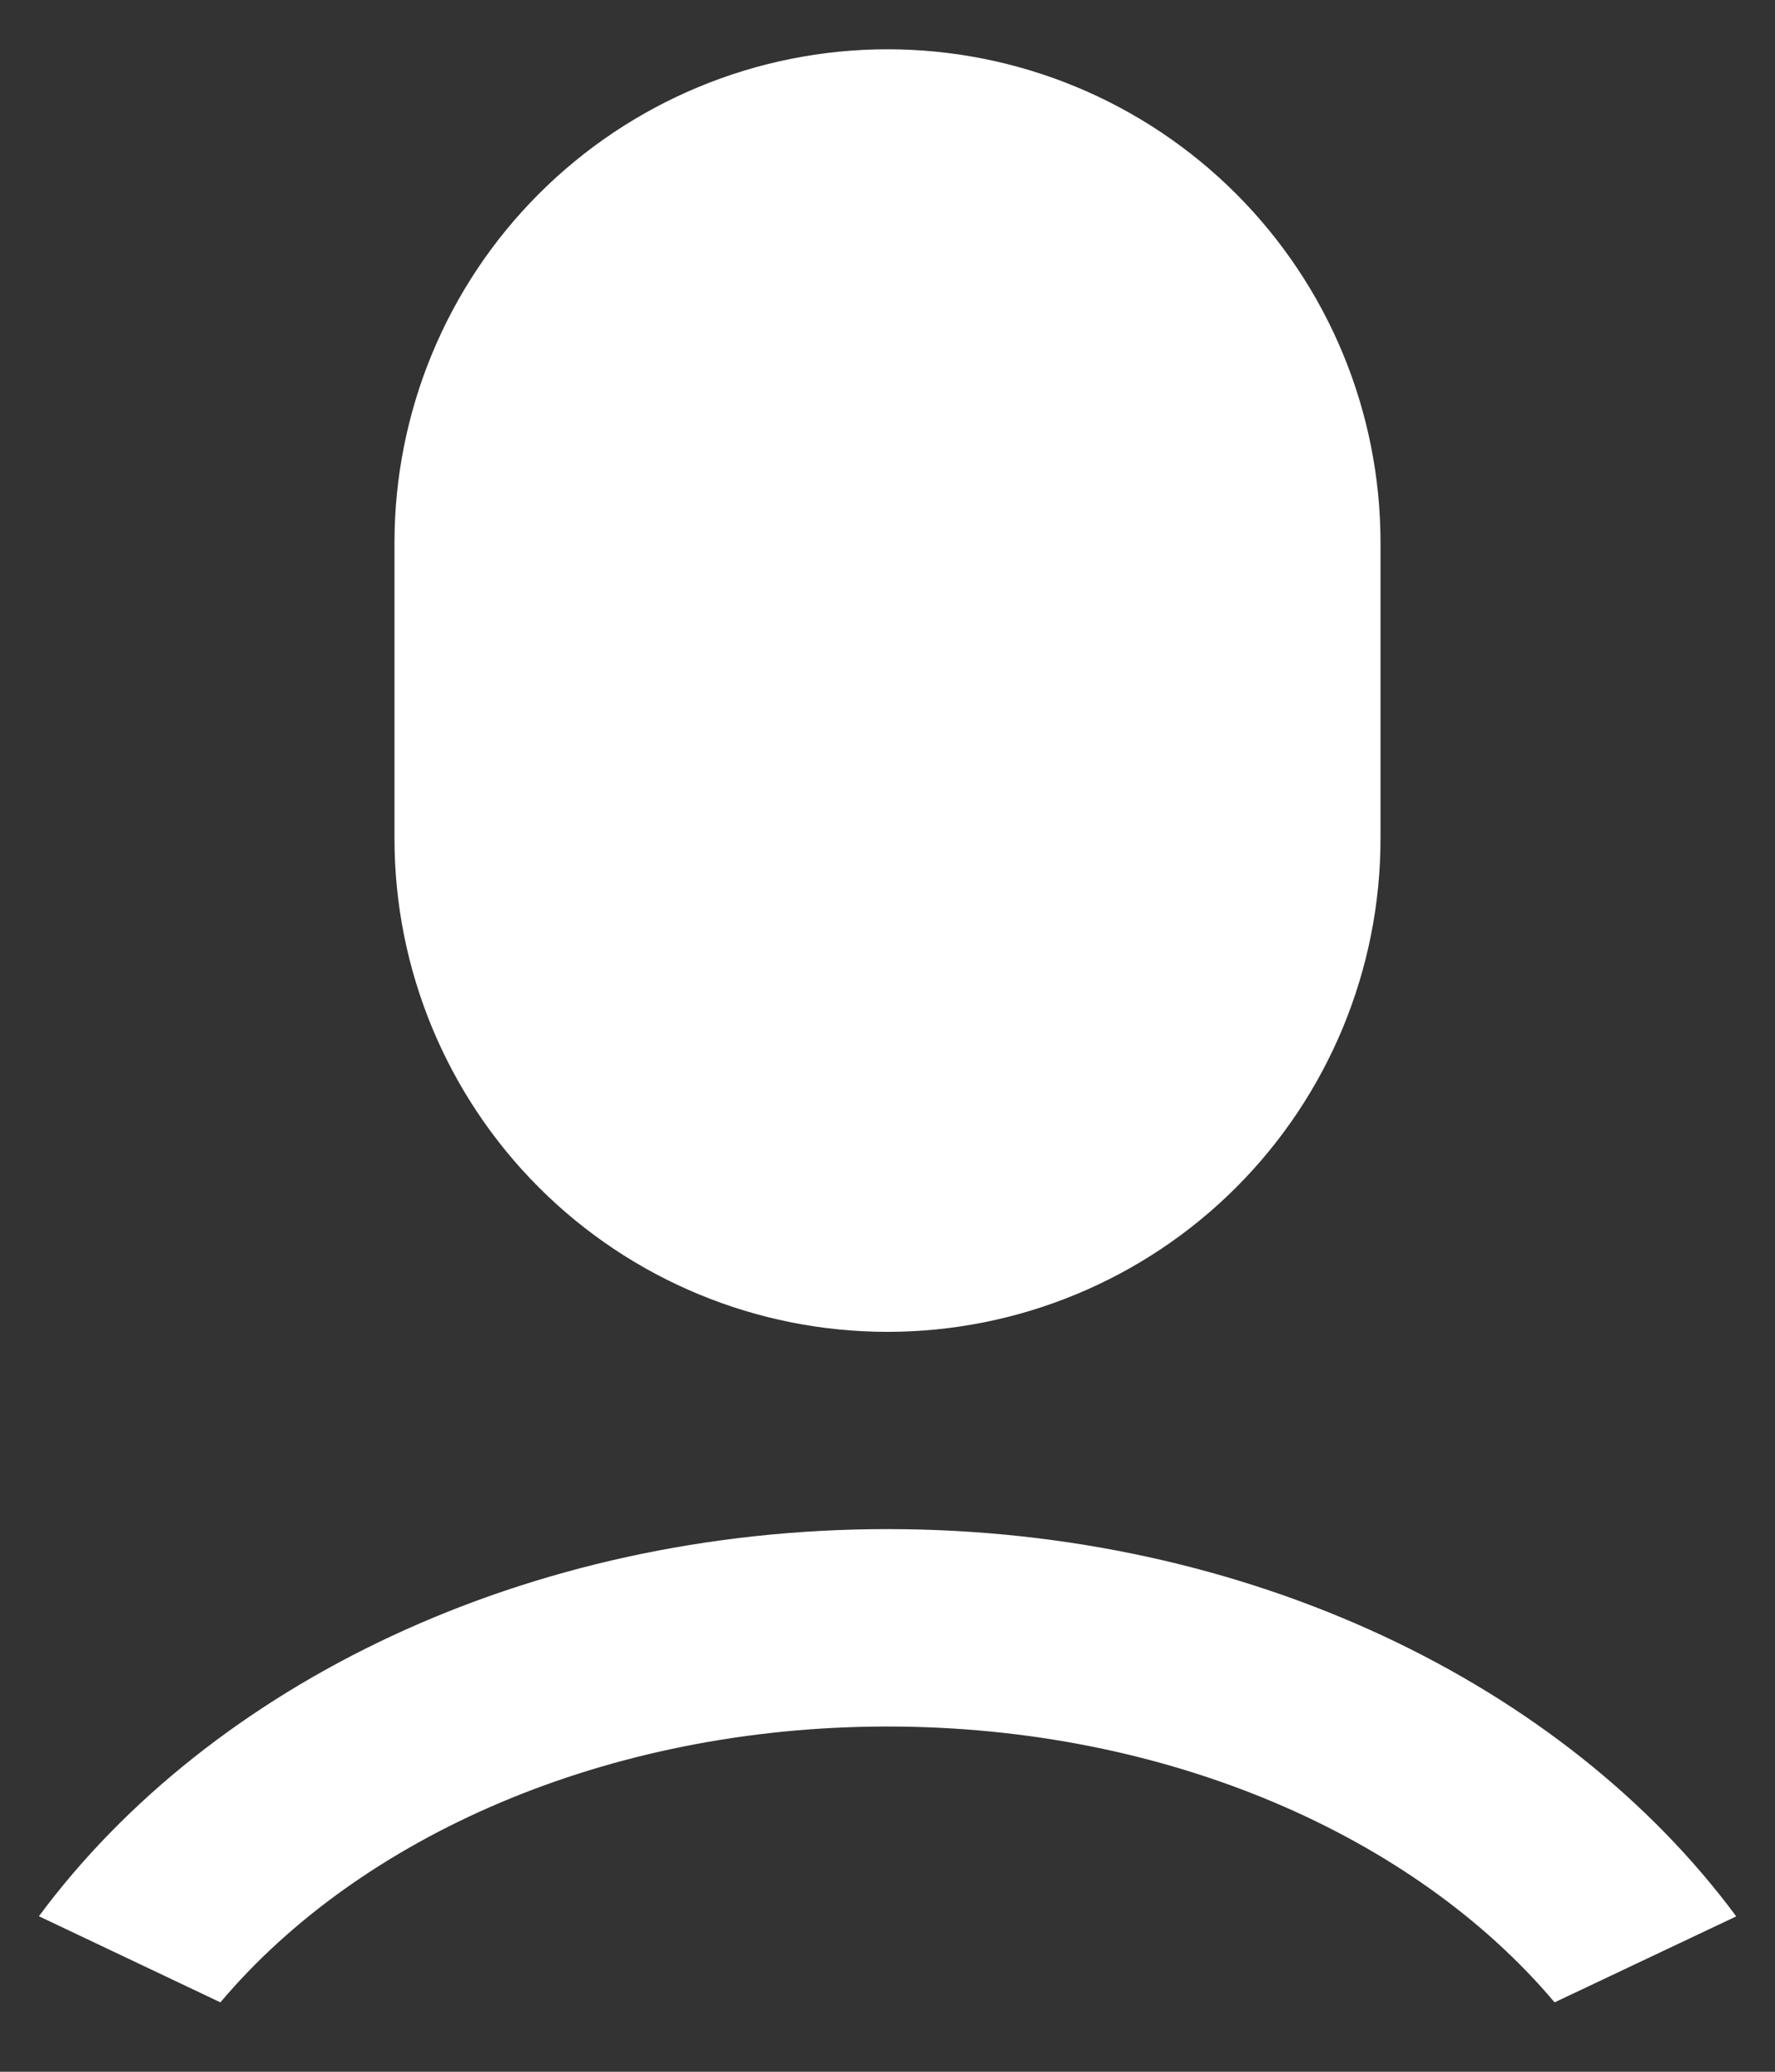 <svg width="12" height="14" viewBox="0 0 12 14" fill="none" xmlns="http://www.w3.org/2000/svg">
<rect x="0" y="0" width="12" height="14" fill="#333333" stroke="none"/>
<path d="M6 10.333C8.441 10.333 10.577 11.383 11.738 12.95L10.51 13.531C9.565 12.411 7.898 11.667 6 11.667C4.102 11.667 2.435 12.411 1.49 13.531L0.263 12.949C1.424 11.383 3.559 10.333 6 10.333ZM6 0.333C6.884 0.333 7.732 0.685 8.357 1.31C8.982 1.935 9.333 2.783 9.333 3.667V5.667C9.333 6.551 8.982 7.399 8.357 8.024C7.732 8.649 6.884 9 6 9C5.116 9 4.268 8.649 3.643 8.024C3.018 7.399 2.667 6.551 2.667 5.667V3.667C2.667 2.783 3.018 1.935 3.643 1.31C4.268 0.685 5.116 0.333 6 0.333V0.333Z" fill="white"/>
</svg>
